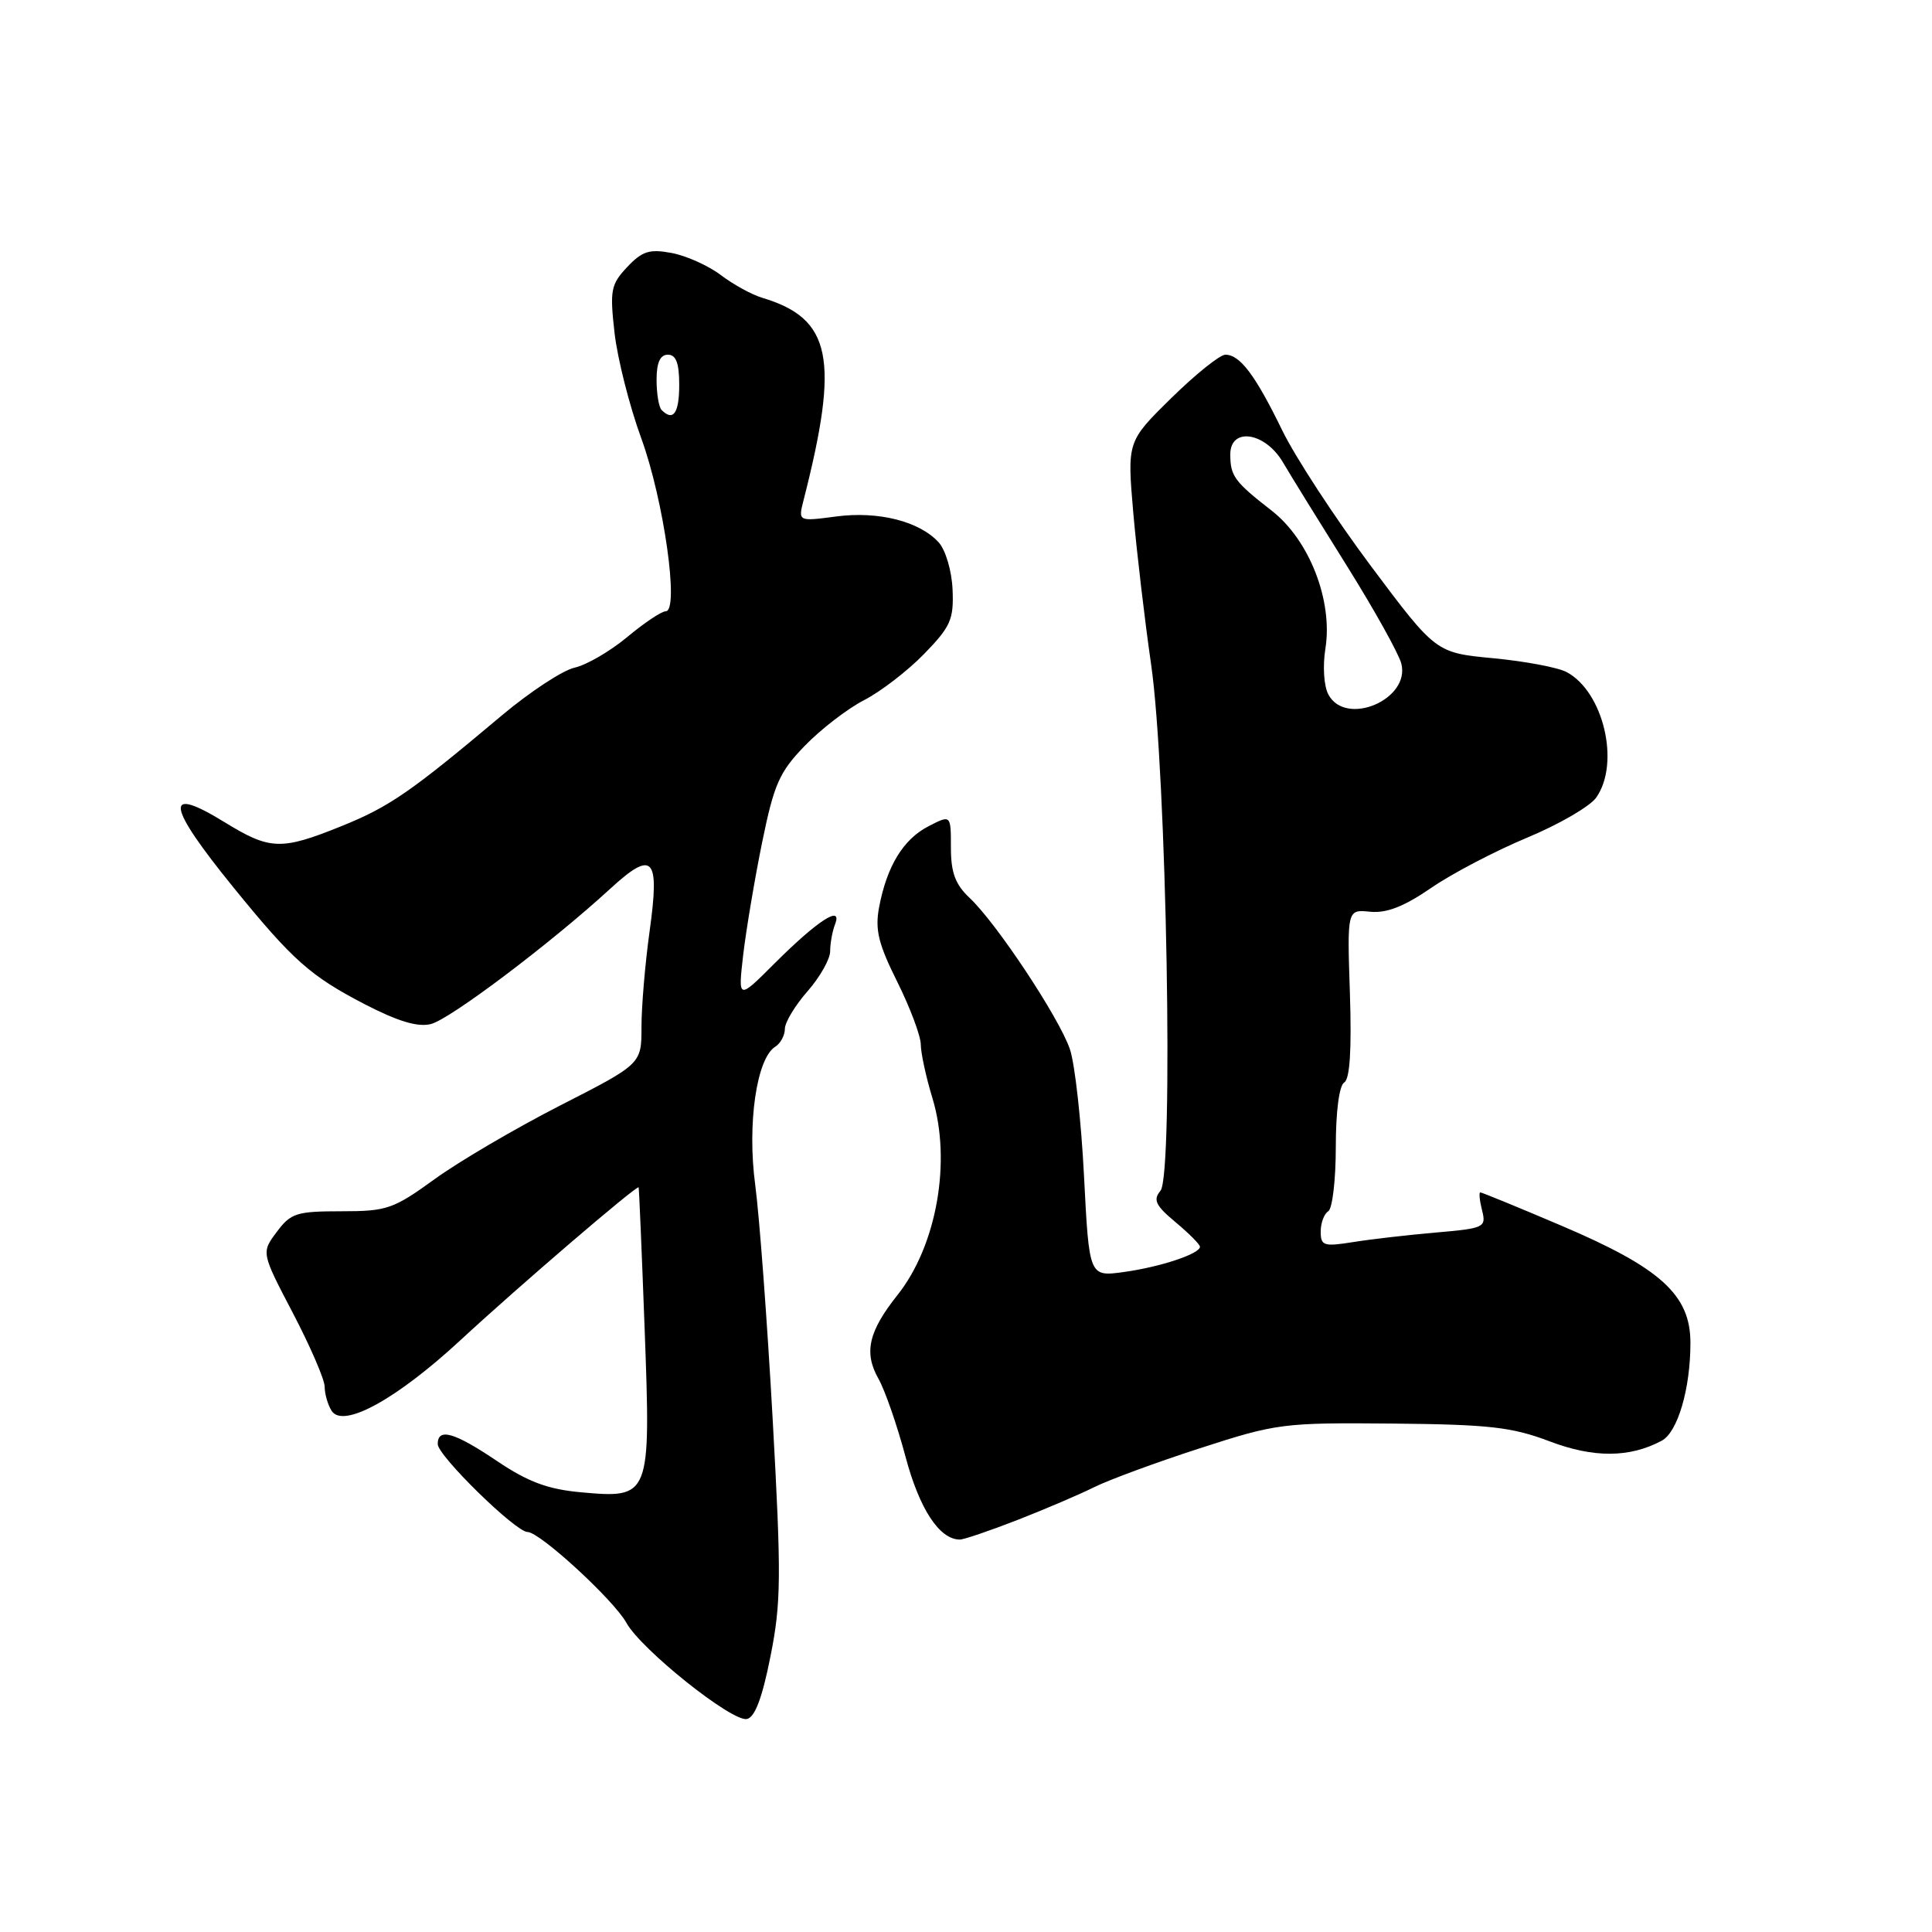 <?xml version="1.0" encoding="UTF-8" standalone="no"?>
<!DOCTYPE svg PUBLIC "-//W3C//DTD SVG 1.1//EN" "http://www.w3.org/Graphics/SVG/1.1/DTD/svg11.dtd" >
<svg xmlns="http://www.w3.org/2000/svg" xmlns:xlink="http://www.w3.org/1999/xlink" version="1.1" viewBox="0 0 256 256">
 <g >
 <path fill="currentColor"
d=" M 102.09 219.49 C 103.51 212.37 103.54 208.94 102.38 188.00 C 101.66 175.07 100.62 161.12 100.07 157.00 C 98.99 148.94 100.25 140.24 102.72 138.70 C 103.42 138.26 104.00 137.19 104.00 136.33 C 104.00 135.47 105.35 133.23 107.00 131.35 C 108.65 129.47 110.00 127.08 110.00 126.05 C 110.00 125.01 110.29 123.40 110.65 122.47 C 111.67 119.81 108.33 121.97 102.64 127.65 C 97.79 132.50 97.79 132.50 98.48 126.50 C 98.87 123.20 99.99 116.52 100.98 111.65 C 102.56 103.91 103.26 102.31 106.64 98.82 C 108.76 96.63 112.30 93.90 114.50 92.77 C 116.70 91.64 120.28 88.88 122.46 86.64 C 125.97 83.03 126.39 82.07 126.22 78.13 C 126.12 75.67 125.30 72.89 124.39 71.88 C 121.86 69.08 116.38 67.69 110.77 68.44 C 105.76 69.10 105.76 69.10 106.47 66.30 C 111.27 47.51 110.19 42.21 101.00 39.46 C 99.62 39.05 97.15 37.69 95.50 36.44 C 93.85 35.19 90.92 33.88 88.99 33.52 C 86.05 32.97 85.09 33.28 83.10 35.39 C 80.94 37.69 80.79 38.46 81.43 44.11 C 81.82 47.52 83.41 53.82 84.98 58.10 C 87.96 66.28 90.04 81.00 88.21 81.00 C 87.65 81.00 85.35 82.54 83.10 84.42 C 80.84 86.30 77.71 88.12 76.13 88.47 C 74.56 88.82 70.22 91.67 66.49 94.80 C 54.40 104.97 51.60 106.90 45.24 109.47 C 37.24 112.70 35.78 112.65 29.75 108.94 C 21.64 103.95 22.03 106.64 31.00 117.67 C 38.78 127.24 41.12 129.32 48.28 133.04 C 52.73 135.34 55.34 136.13 57.10 135.69 C 59.65 135.05 73.03 124.95 80.84 117.78 C 86.55 112.54 87.45 113.52 86.07 123.44 C 85.48 127.68 85.00 133.36 85.00 136.06 C 85.00 140.98 85.00 140.98 74.25 146.47 C 68.34 149.49 60.85 153.88 57.61 156.23 C 52.11 160.21 51.28 160.50 45.22 160.50 C 39.30 160.50 38.53 160.74 36.67 163.24 C 34.62 165.98 34.62 165.98 38.81 173.99 C 41.11 178.39 43.01 182.78 43.02 183.74 C 43.02 184.71 43.44 186.15 43.94 186.94 C 45.45 189.32 52.54 185.43 61.08 177.52 C 68.58 170.57 84.39 157.01 84.62 157.33 C 84.68 157.42 85.04 165.88 85.42 176.13 C 86.24 198.44 86.19 198.57 76.92 197.73 C 72.58 197.33 69.97 196.36 65.88 193.61 C 60.20 189.78 58.00 189.15 58.00 191.35 C 58.00 192.89 68.33 203.00 69.91 203.00 C 71.53 203.00 81.34 212.02 83.00 215.03 C 84.95 218.56 96.95 228.15 98.96 227.78 C 100.02 227.57 100.99 225.03 102.09 219.49 Z  M 134.83 201.40 C 138.50 199.97 143.07 198.01 145.00 197.05 C 146.93 196.09 153.22 193.77 159.00 191.90 C 169.16 188.61 169.99 188.50 184.50 188.63 C 197.35 188.75 200.33 189.09 205.32 190.98 C 211.16 193.20 215.93 193.18 220.19 190.90 C 222.30 189.77 223.99 184.04 223.99 177.95 C 224.00 171.58 220.05 168.00 206.85 162.39 C 201.17 159.97 196.36 158.00 196.15 158.00 C 195.95 158.00 196.05 159.06 196.38 160.37 C 196.95 162.64 196.71 162.76 190.24 163.32 C 186.53 163.64 181.59 164.21 179.25 164.59 C 175.40 165.20 175.00 165.07 175.00 163.19 C 175.00 162.05 175.45 160.84 176.00 160.50 C 176.55 160.16 177.00 156.34 177.00 152.00 C 177.00 147.28 177.45 143.84 178.12 143.43 C 178.87 142.96 179.11 139.09 178.87 131.62 C 178.50 120.50 178.50 120.50 181.56 120.81 C 183.74 121.02 186.05 120.12 189.64 117.65 C 192.40 115.75 198.12 112.76 202.34 111.00 C 206.57 109.24 210.69 106.85 211.51 105.68 C 214.71 101.12 212.47 91.65 207.58 89.05 C 206.44 88.44 202.07 87.62 197.88 87.22 C 190.26 86.50 190.26 86.50 181.65 75.00 C 176.92 68.67 171.63 60.58 169.89 57.00 C 166.33 49.69 164.30 47.00 162.37 47.00 C 161.64 47.00 158.42 49.59 155.20 52.75 C 149.35 58.50 149.35 58.50 150.17 68.00 C 150.63 73.22 151.69 82.25 152.53 88.05 C 154.58 102.21 155.53 155.65 153.77 157.78 C 152.76 158.99 153.11 159.73 155.77 161.95 C 157.55 163.43 159.00 164.90 159.00 165.20 C 159.00 166.14 153.75 167.88 148.91 168.55 C 144.32 169.18 144.32 169.18 143.64 155.87 C 143.27 148.55 142.43 140.97 141.77 139.03 C 140.36 134.87 132.05 122.33 128.49 118.99 C 126.58 117.19 126.00 115.64 126.00 112.30 C 126.00 107.95 126.00 107.95 123.02 109.49 C 119.67 111.22 117.51 114.78 116.48 120.24 C 115.93 123.21 116.39 125.08 118.90 130.11 C 120.60 133.53 122.00 137.26 122.01 138.41 C 122.02 139.56 122.71 142.75 123.55 145.50 C 126.10 153.89 124.12 165.06 118.92 171.60 C 115.08 176.43 114.44 179.22 116.40 182.69 C 117.27 184.23 118.88 188.88 119.98 193.00 C 121.83 199.96 124.48 204.00 127.19 204.00 C 127.72 204.00 131.16 202.83 134.83 201.40 Z  M 87.67 54.33 C 87.30 53.97 87.00 52.17 87.00 50.33 C 87.00 48.04 87.47 47.00 88.50 47.00 C 89.58 47.00 90.00 48.11 90.00 51.00 C 90.00 54.75 89.21 55.88 87.67 54.33 Z  M 176.02 92.03 C 175.42 90.92 175.25 88.28 175.62 85.96 C 176.64 79.62 173.50 71.55 168.51 67.67 C 163.59 63.84 163.03 63.09 163.02 60.25 C 162.99 56.56 167.61 57.22 169.99 61.25 C 171.04 63.04 174.86 69.22 178.48 75.00 C 182.09 80.78 185.33 86.59 185.68 87.92 C 186.91 92.68 178.32 96.34 176.02 92.03 Z "/>
</g>
</svg>